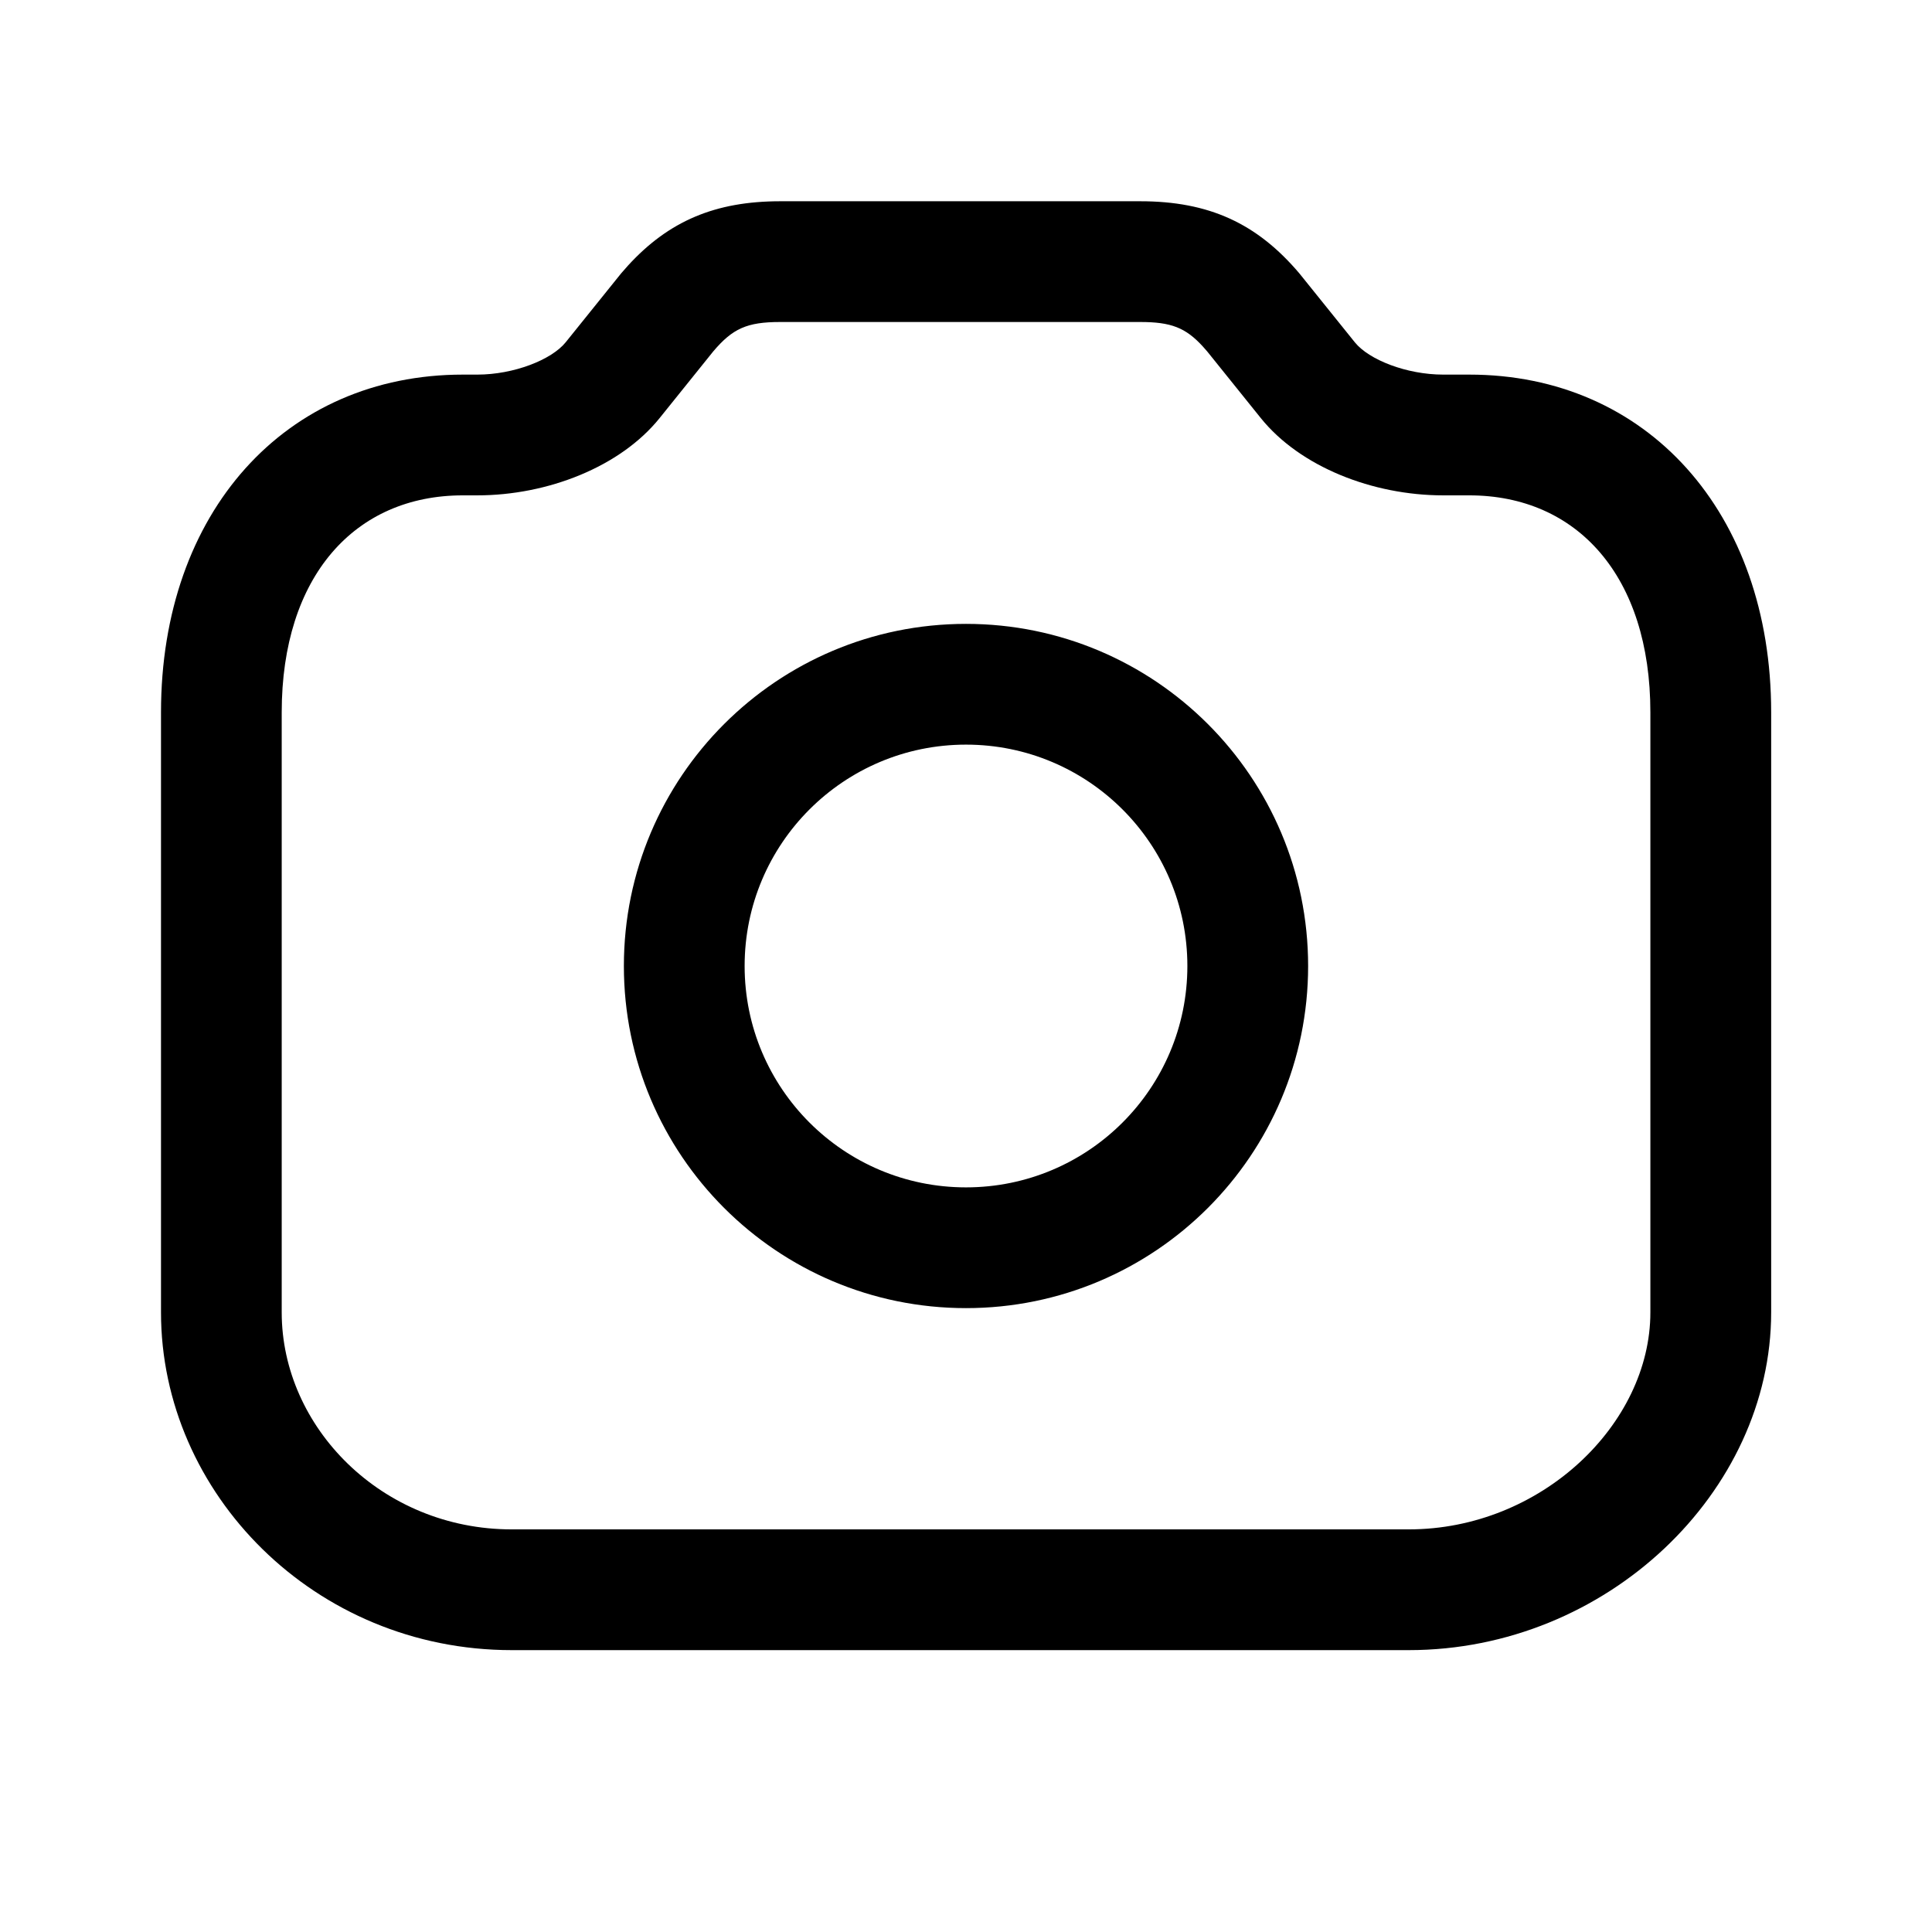 <svg fill="none" height="48" viewBox="0 0 48 48" width="48" xmlns="http://www.w3.org/2000/svg"><path d="m28.328 5h-8.942c-1.613 0-2.767.49-3.778 1.592l-.177.201c-.031.037-1.024 1.274-1.377 1.711-.35.434-1.287.803-2.197.803h-.357c-4.409 0-7.5 3.417-7.5 8.391v14.908c0 4.498 3.82 8.391 8.714 8.391h22.286c4.924 0 9.004-3.933 9.004-8.391v-14.908c0-4.974-3.091-8.391-7.5-8.391h-.647c-.91 0-1.847-.368-2.197-.803l-1.377-1.711c-1.054-1.244-2.247-1.793-3.955-1.793zm0 3c.765 0 1.127.139 1.556.608l.109.124c.002.002.918 1.143 1.331 1.655.976 1.211 2.78 1.92 4.532 1.92h.647c2.682 0 4.5 2.01 4.5 5.391v14.908c0 2.776-2.713 5.391-6.004 5.391h-22.286c-3.225 0-5.714-2.537-5.714-5.391v-14.908c0-3.381 1.818-5.391 4.5-5.391h.357c1.752 0 3.557-.709 4.532-1.92l1.331-1.655c.482-.569.837-.732 1.666-.732zm-4.328 7.5c-4.694 0-8.5 3.806-8.5 8.5s3.806 8.5 8.5 8.5 8.5-3.806 8.5-8.5-3.806-8.5-8.5-8.5zm0 3c3.038 0 5.5 2.462 5.5 5.5s-2.462 5.5-5.5 5.5-5.5-2.462-5.5-5.5 2.462-5.5 5.5-5.5z" fill="currentColor"/></svg>
